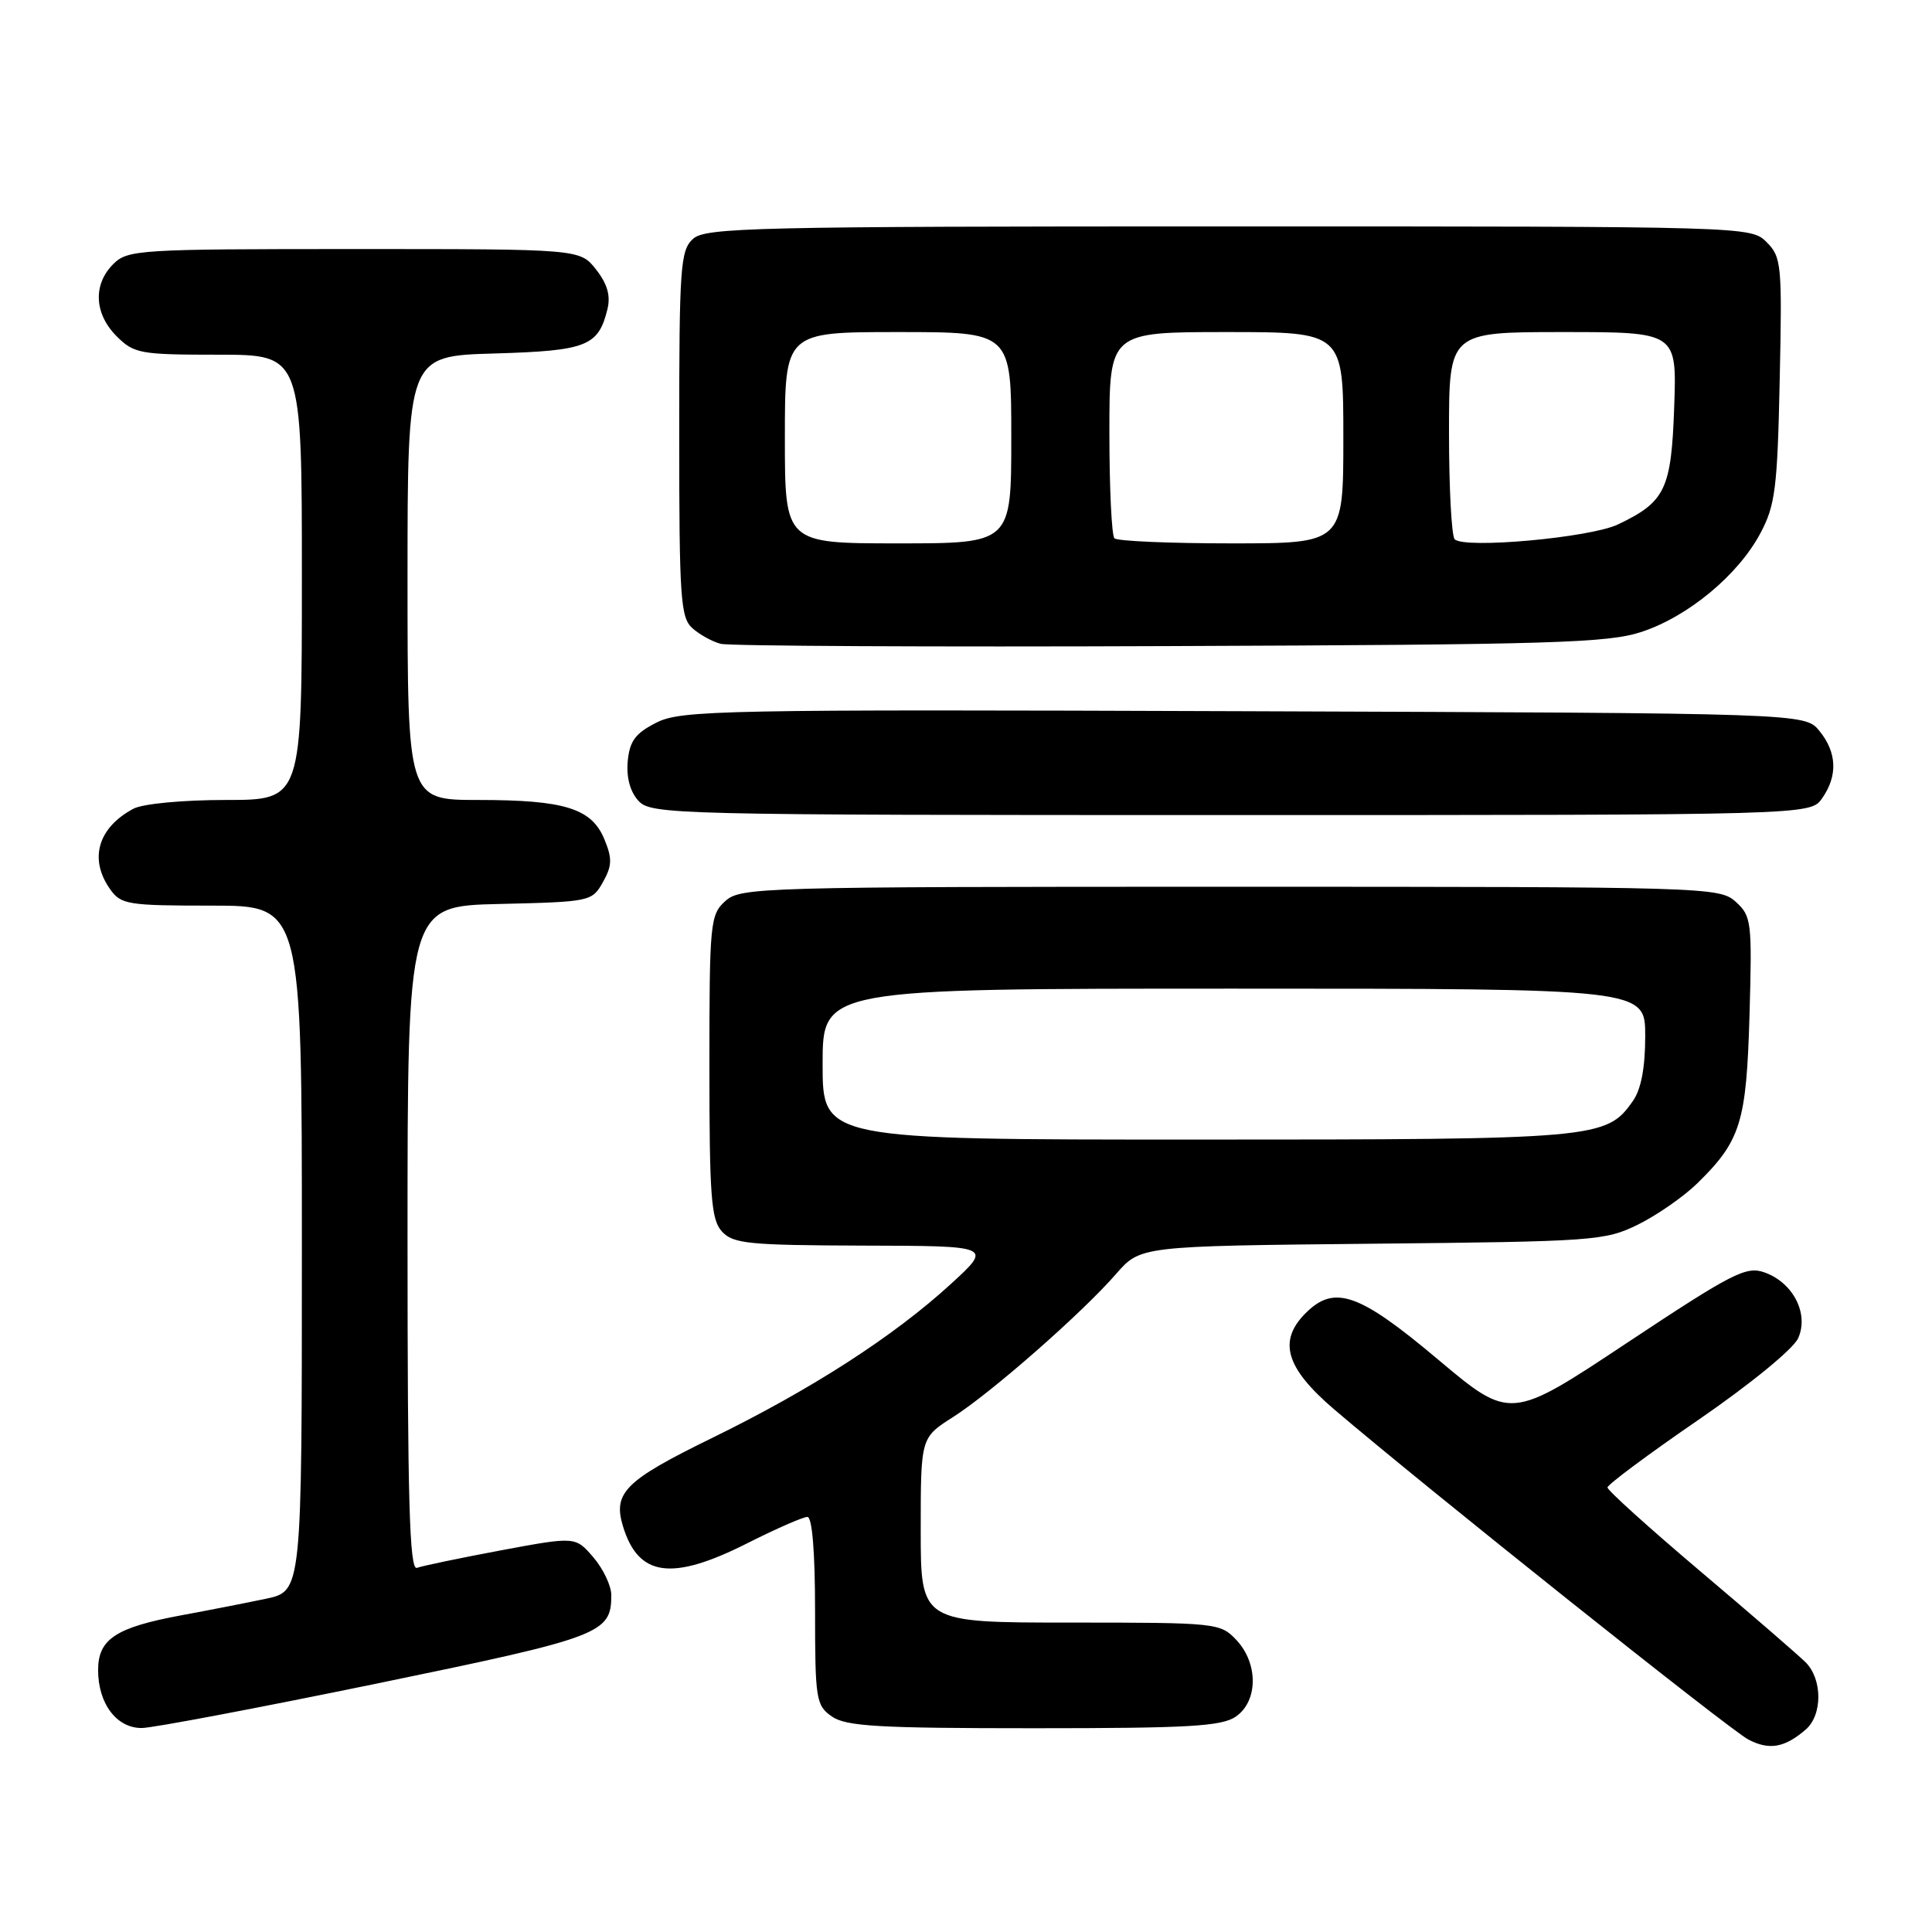 <?xml version="1.0" encoding="UTF-8" standalone="no"?>
<!DOCTYPE svg PUBLIC "-//W3C//DTD SVG 1.1//EN" "http://www.w3.org/Graphics/SVG/1.1/DTD/svg11.dtd" >
<svg xmlns="http://www.w3.org/2000/svg" xmlns:xlink="http://www.w3.org/1999/xlink" version="1.1" viewBox="0 0 256 256">
 <g >
 <path fill="currentColor"
d=" M 239.25 229.19 C 241.51 227.26 241.50 222.49 239.24 220.25 C 238.27 219.29 231.97 213.84 225.24 208.15 C 218.51 202.45 213.00 197.48 213.00 197.10 C 213.00 196.72 218.43 192.68 225.06 188.13 C 231.88 183.44 237.61 178.76 238.26 177.33 C 239.73 174.09 237.60 169.93 233.77 168.59 C 231.37 167.74 229.50 168.71 215.61 177.92 C 200.13 188.20 200.13 188.20 190.50 180.10 C 180.07 171.33 176.81 170.19 173.00 174.00 C 169.31 177.69 170.36 181.25 176.75 186.72 C 188.76 196.98 229.20 229.22 231.67 230.50 C 234.43 231.94 236.46 231.59 239.25 229.19 Z  M 49.93 223.08 C 79.71 216.94 81.00 216.46 81.00 211.36 C 81.00 210.13 79.93 207.87 78.62 206.35 C 76.25 203.59 76.25 203.59 66.37 205.43 C 60.94 206.45 55.94 207.49 55.25 207.75 C 54.26 208.12 54.00 198.98 54.00 164.14 C 54.00 120.06 54.00 120.06 66.21 119.78 C 78.21 119.50 78.45 119.45 79.89 116.89 C 81.11 114.71 81.14 113.76 80.08 111.20 C 78.39 107.11 74.82 106.00 63.35 106.00 C 54.00 106.00 54.00 106.00 54.00 76.59 C 54.00 47.17 54.00 47.17 65.47 46.84 C 77.75 46.48 79.29 45.88 80.49 40.96 C 80.93 39.18 80.47 37.60 78.98 35.71 C 76.85 33.00 76.85 33.00 46.93 33.00 C 18.33 33.00 16.91 33.09 15.00 35.00 C 12.30 37.70 12.48 41.57 15.45 44.55 C 17.76 46.86 18.56 47.00 28.95 47.00 C 40.00 47.00 40.00 47.00 40.00 76.50 C 40.00 106.00 40.00 106.00 29.93 106.00 C 24.20 106.00 18.93 106.50 17.68 107.16 C 12.99 109.66 11.77 113.80 14.56 117.78 C 16.02 119.86 16.85 120.00 28.06 120.00 C 40.00 120.00 40.00 120.00 40.00 165.42 C 40.00 210.83 40.00 210.83 35.25 211.84 C 32.64 212.39 27.58 213.38 24.00 214.04 C 15.33 215.65 13.00 217.19 13.00 221.30 C 13.00 225.75 15.47 229.01 18.81 228.97 C 20.29 228.95 34.29 226.30 49.93 223.08 Z  M 163.78 227.44 C 166.71 225.39 166.74 220.41 163.83 217.31 C 161.69 215.05 161.26 215.00 141.83 215.00 C 122.00 215.00 122.00 215.00 122.00 202.75 C 122.00 190.50 122.00 190.50 126.25 187.79 C 131.32 184.57 143.39 173.98 147.89 168.80 C 151.11 165.11 151.11 165.11 181.81 164.80 C 211.28 164.51 212.68 164.41 217.05 162.26 C 219.56 161.02 223.08 158.57 224.88 156.82 C 230.66 151.16 231.41 148.75 231.82 134.49 C 232.17 122.12 232.08 121.38 229.99 119.49 C 227.84 117.55 226.26 117.50 163.00 117.50 C 100.69 117.50 98.13 117.57 96.10 119.40 C 94.10 121.22 94.00 122.25 94.00 141.33 C 94.00 158.55 94.23 161.60 95.65 163.17 C 97.13 164.80 99.15 165.00 114.40 165.05 C 131.50 165.09 131.50 165.09 126.00 170.13 C 118.41 177.08 107.54 184.09 94.31 190.56 C 82.82 196.18 81.19 197.80 82.55 202.25 C 84.59 208.93 89.00 209.54 99.00 204.50 C 102.82 202.57 106.41 201.00 106.98 201.00 C 107.62 201.00 108.00 205.61 108.00 213.44 C 108.00 225.17 108.13 225.98 110.22 227.44 C 112.09 228.75 116.39 229.00 137.00 229.00 C 157.61 229.00 161.91 228.75 163.78 227.44 Z  M 241.44 105.78 C 243.53 102.80 243.41 99.72 241.09 96.86 C 239.18 94.50 239.18 94.50 164.84 94.24 C 95.53 93.99 90.26 94.10 87.00 95.74 C 84.20 97.15 83.44 98.17 83.18 100.84 C 82.98 102.98 83.48 104.88 84.58 106.09 C 86.25 107.94 88.84 108.00 163.10 108.00 C 239.89 108.00 239.89 108.00 241.44 105.78 Z  M 217.54 83.72 C 223.72 81.67 230.33 76.18 233.27 70.64 C 235.23 66.97 235.52 64.68 235.82 50.33 C 236.15 35.04 236.06 34.06 234.08 32.08 C 232.01 30.01 231.60 30.00 162.83 30.00 C 99.87 30.00 93.49 30.15 91.83 31.65 C 90.15 33.17 90.00 35.34 90.00 57.50 C 90.00 79.28 90.17 81.84 91.75 83.24 C 92.71 84.10 94.40 85.03 95.50 85.31 C 96.60 85.60 123.38 85.74 155.00 85.61 C 205.72 85.42 213.09 85.20 217.54 83.72 Z  M 109.00 141.00 C 109.00 131.00 109.00 131.00 163.50 131.00 C 218.00 131.00 218.00 131.00 218.00 137.28 C 218.00 141.46 217.46 144.33 216.37 145.88 C 212.86 150.90 211.71 151.00 158.53 151.00 C 109.00 151.00 109.00 151.00 109.00 141.00 Z  M 104.00 58.00 C 104.00 44.00 104.00 44.00 119.00 44.00 C 134.00 44.00 134.00 44.00 134.00 58.00 C 134.00 72.00 134.00 72.00 119.00 72.00 C 104.00 72.00 104.00 72.00 104.00 58.00 Z  M 147.67 71.33 C 147.30 70.97 147.00 64.67 147.00 57.33 C 147.00 44.00 147.00 44.00 162.50 44.00 C 178.00 44.00 178.00 44.00 178.00 58.00 C 178.00 72.00 178.00 72.00 163.17 72.00 C 155.01 72.00 148.03 71.70 147.67 71.33 Z  M 192.75 71.45 C 192.34 71.02 192.00 64.67 192.00 57.33 C 192.00 44.00 192.00 44.00 207.09 44.00 C 222.19 44.00 222.19 44.00 221.84 53.90 C 221.46 64.86 220.67 66.50 214.37 69.50 C 210.66 71.25 194.01 72.76 192.75 71.45 Z "/>
</g>
</svg>